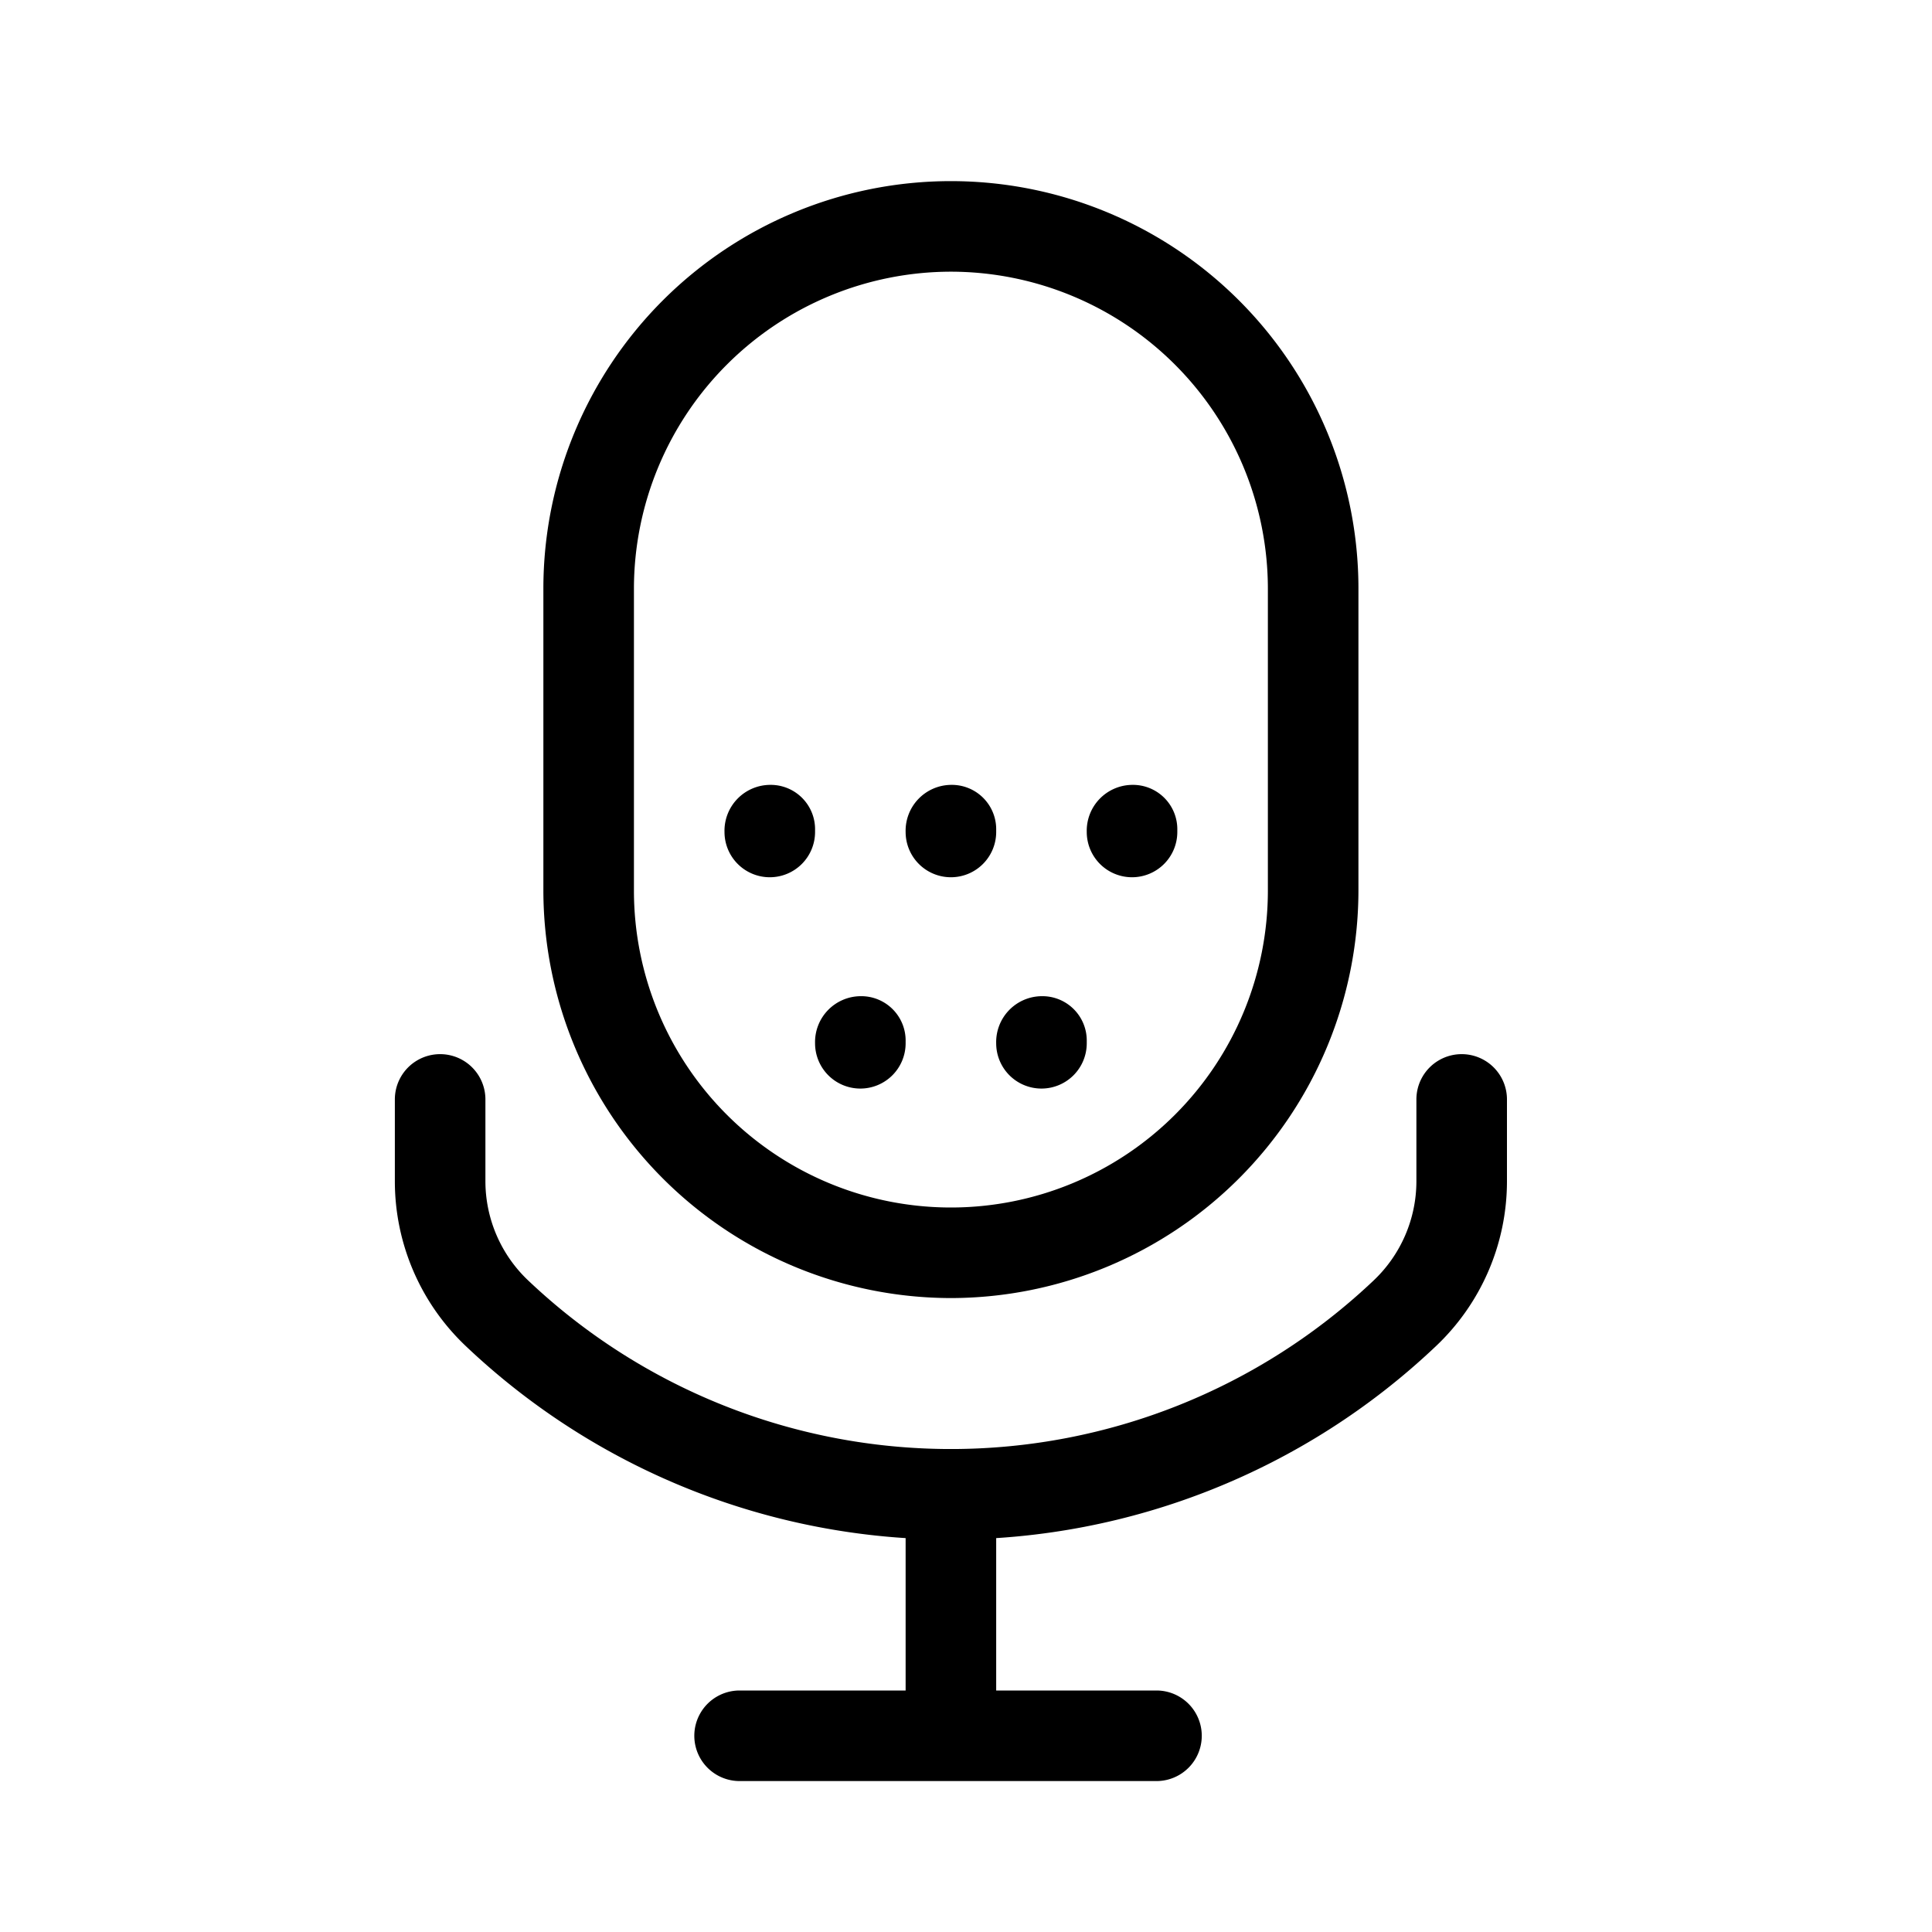 <?xml version="1.0" standalone="no"?><!DOCTYPE svg PUBLIC "-//W3C//DTD SVG 1.1//EN" "http://www.w3.org/Graphics/SVG/1.1/DTD/svg11.dtd"><svg t="1608283071637" class="icon" viewBox="0 0 1024 1024" version="1.1" xmlns="http://www.w3.org/2000/svg" p-id="3945" xmlns:xlink="http://www.w3.org/1999/xlink" width="200" height="200"><defs><style type="text/css"></style></defs><path d="M504 688A216.32 216.32 0 0 1 288 472v-160a216 216 0 0 1 432 0v160A216.32 216.32 0 0 1 504 688z m0-544A168.16 168.16 0 0 0 336 312v160a168 168 0 0 0 336 0v-160A168.16 168.16 0 0 0 504 144zM504 928a24 24 0 0 1-24-24v-112a24 24 0 0 1 48 0v112a24 24 0 0 1-24 24z" p-id="3946"></path><path d="M612.96 944H392a24 24 0 0 1 0-48h220.96a24 24 0 0 1 0 48zM456 576.96a24 24 0 0 1-24-24A24.32 24.32 0 0 1 456 528a23.52 23.52 0 0 1 24 24v0.96a24 24 0 0 1-24 24zM408 464.96a24 24 0 0 1-24-24A24.32 24.32 0 0 1 408 416a23.52 23.52 0 0 1 24 24v0.96a24 24 0 0 1-24 24zM552 576.96a24 24 0 0 1-24-24A24.32 24.32 0 0 1 552 528a23.52 23.52 0 0 1 24 24v0.96a24 24 0 0 1-24 24zM504 464.96a24 24 0 0 1-24-24A24.32 24.32 0 0 1 504 416a23.52 23.52 0 0 1 24 24v0.96a24 24 0 0 1-24 24zM600 464.96a24 24 0 0 1-24-24A24.32 24.32 0 0 1 600 416a23.52 23.52 0 0 1 24 24v0.96a24 24 0 0 1-24 24z" p-id="3947"></path><path d="M504 816a373.44 373.44 0 0 1-256.96-102.4 120.32 120.32 0 0 1-37.76-87.36v-43.52a24 24 0 1 1 48 0v43.52a72.48 72.48 0 0 0 22.72 52.48 325.6 325.6 0 0 0 448 0 72.48 72.48 0 0 0 22.72-52.48v-43.52a24 24 0 0 1 48 0v43.52a120.32 120.32 0 0 1-37.76 87.36A373.44 373.44 0 0 1 504 816z" p-id="3948"></path></svg>